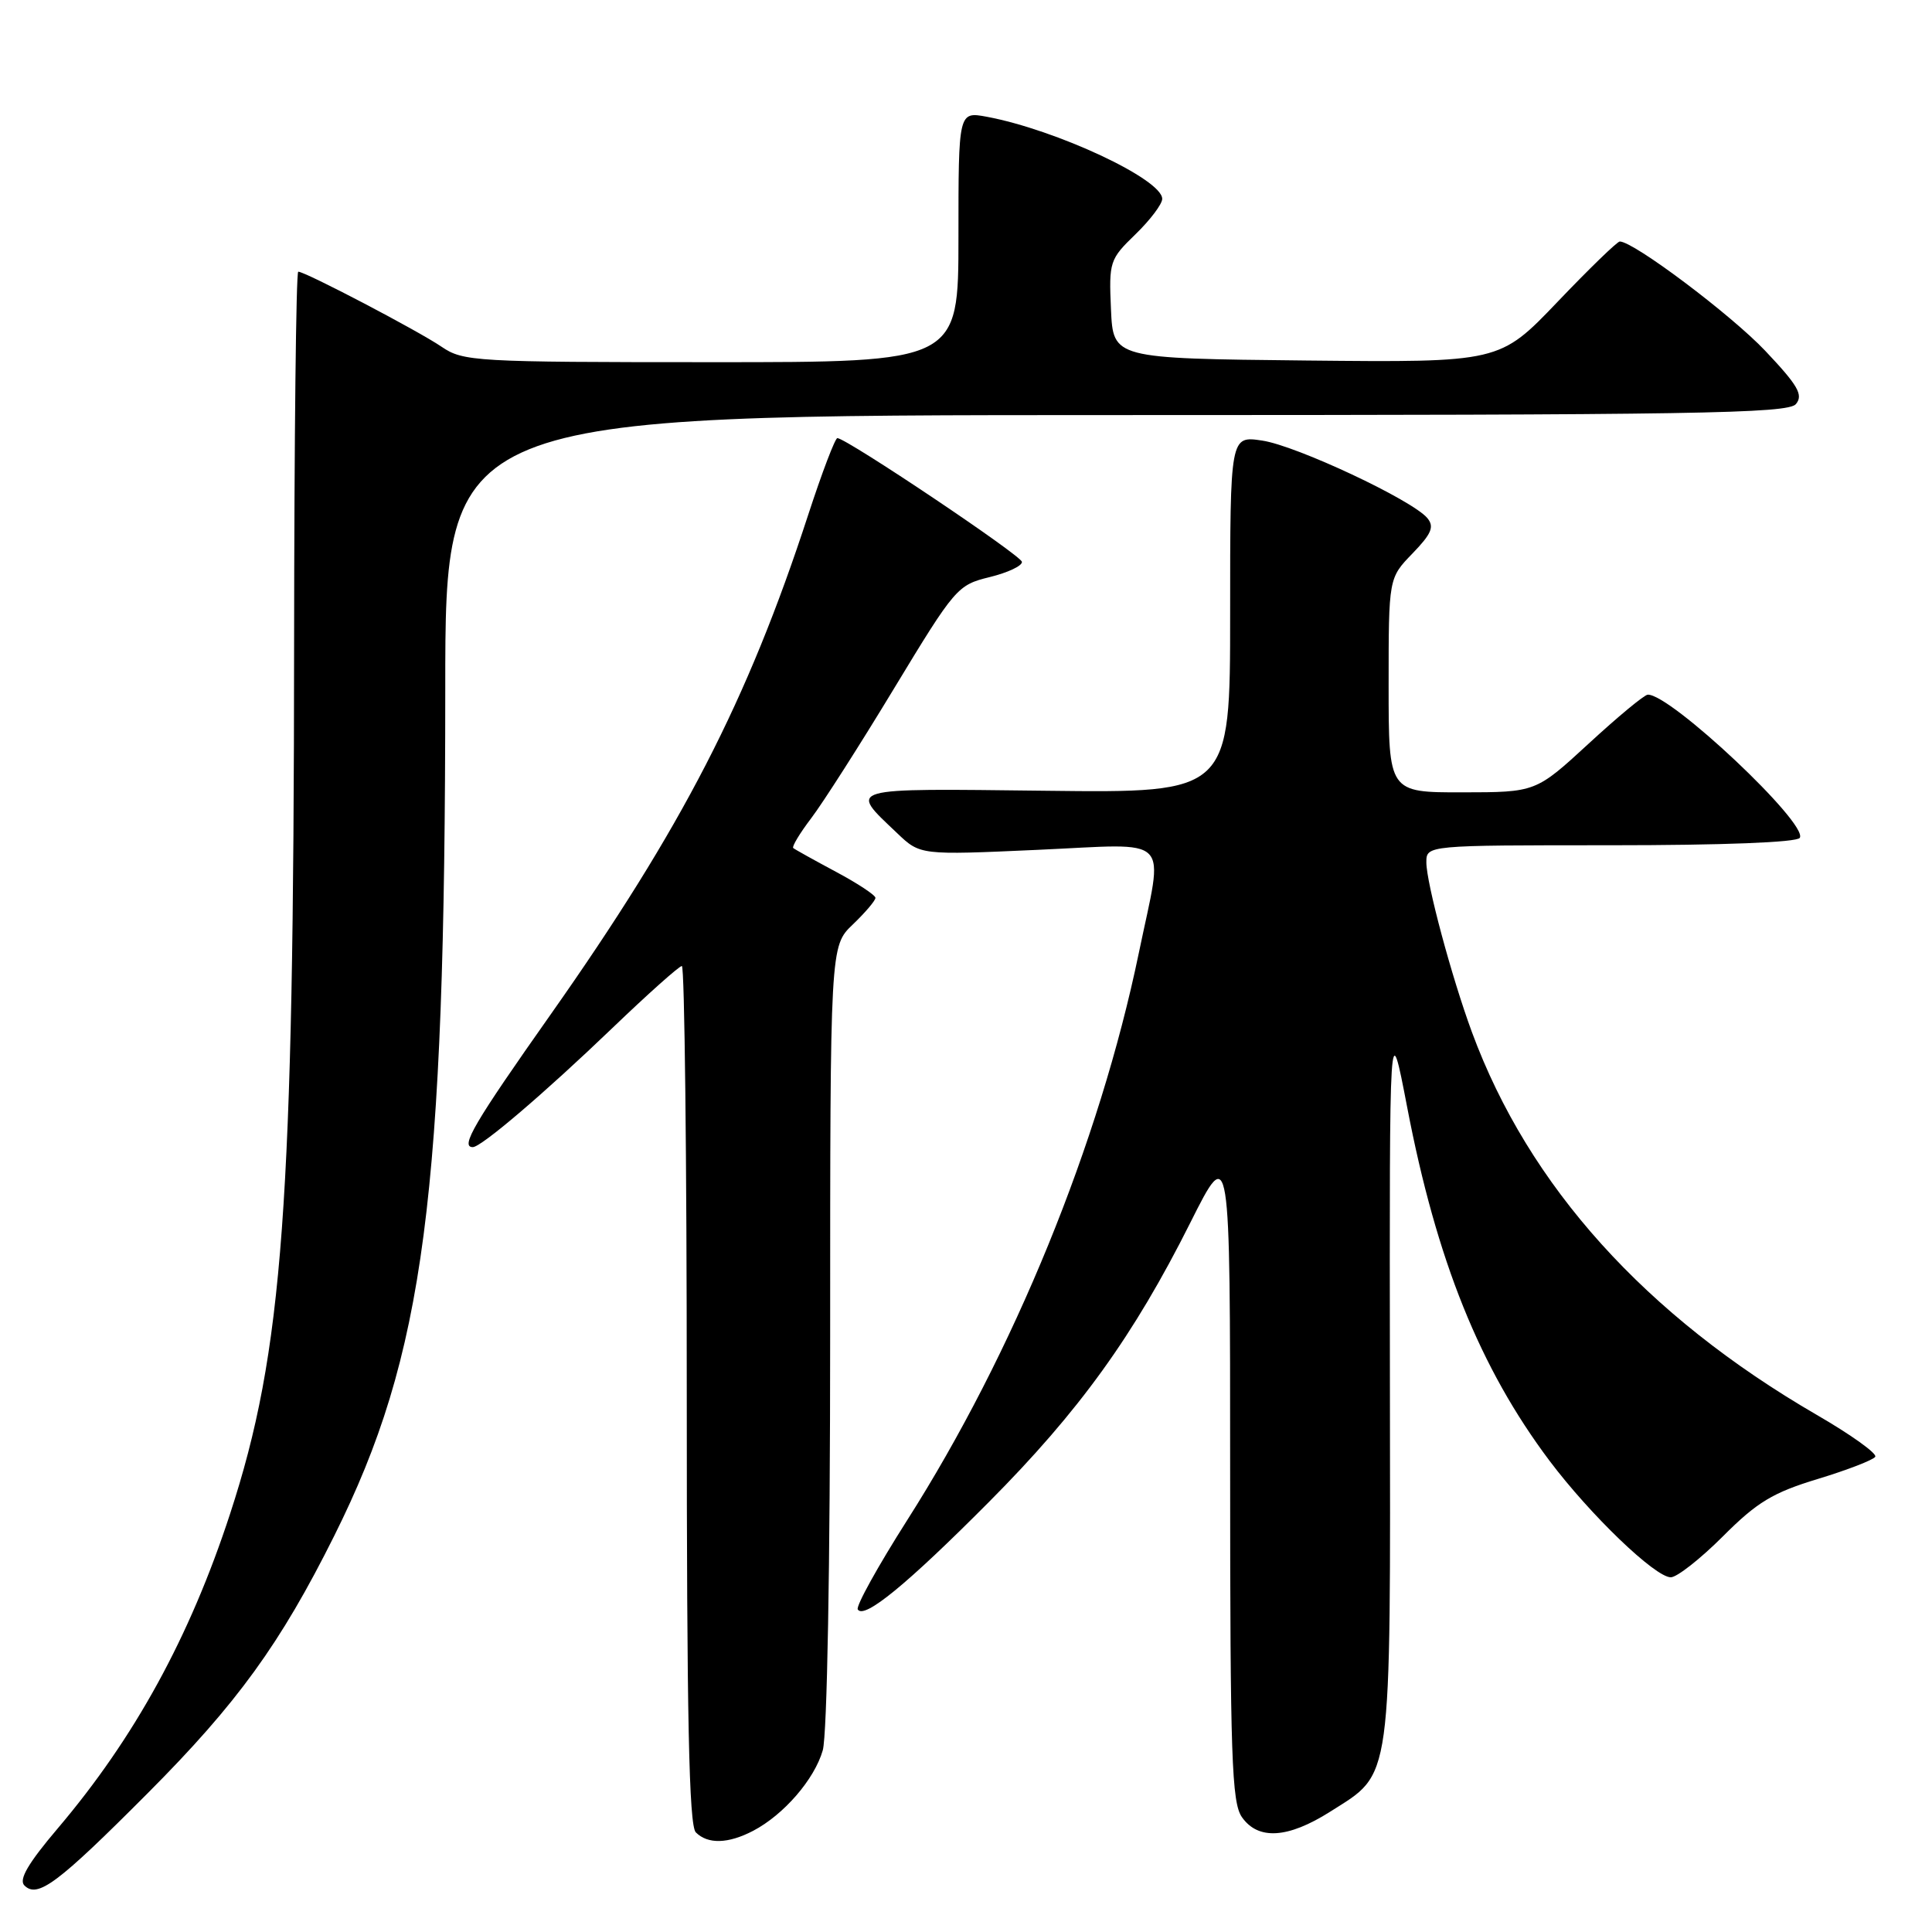 <?xml version="1.0" encoding="UTF-8" standalone="no"?>
<!DOCTYPE svg PUBLIC "-//W3C//DTD SVG 1.1//EN" "http://www.w3.org/Graphics/SVG/1.1/DTD/svg11.dtd" >
<svg xmlns="http://www.w3.org/2000/svg" xmlns:xlink="http://www.w3.org/1999/xlink" version="1.1" viewBox="0 0 256 256">
 <g >
 <path fill="currentColor"
d=" M 19.57 237.61 C 31.43 225.71 37.16 217.80 44.29 203.50 C 56.25 179.53 58.99 158.63 59.00 91.25 C 59.00 55.00 59.00 55.00 147.88 55.00 C 224.66 55.00 236.92 54.80 237.97 53.54 C 238.97 52.33 238.25 51.08 233.90 46.48 C 229.36 41.69 216.47 32.00 214.63 32.00 C 214.29 32.00 210.57 35.61 206.36 40.02 C 198.70 48.03 198.70 48.03 173.10 47.77 C 147.50 47.50 147.50 47.50 147.21 40.99 C 146.93 34.68 147.03 34.36 150.46 31.04 C 152.41 29.15 154.00 27.04 154.00 26.35 C 154.00 23.75 139.95 17.19 130.75 15.47 C 127.00 14.78 127.00 14.78 127.00 31.39 C 127.00 48.00 127.00 48.00 94.25 47.99 C 62.90 47.99 61.37 47.90 58.50 45.94 C 55.42 43.84 40.46 36.00 39.52 36.00 C 39.23 36.00 38.99 58.16 38.97 85.25 C 38.93 159.80 37.51 179.11 30.49 200.58 C 25.15 216.93 17.84 230.26 7.66 242.26 C 3.73 246.89 2.46 249.06 3.23 249.83 C 4.98 251.58 7.65 249.57 19.57 237.61 Z  M 99.80 242.59 C 103.85 240.47 107.92 235.77 109.02 231.93 C 109.60 229.90 110.00 207.64 110.00 176.94 C 110.00 125.37 110.00 125.37 113.00 122.50 C 114.65 120.92 116.00 119.33 116.00 118.97 C 116.00 118.61 113.64 117.05 110.75 115.51 C 107.86 113.96 105.32 112.55 105.11 112.37 C 104.90 112.20 105.96 110.43 107.48 108.43 C 109.00 106.44 113.96 98.68 118.50 91.17 C 126.55 77.88 126.87 77.51 131.13 76.47 C 133.53 75.88 135.46 74.98 135.41 74.45 C 135.34 73.61 112.33 58.18 110.96 58.05 C 110.67 58.02 108.92 62.61 107.08 68.25 C 99.03 92.92 90.36 109.72 72.98 134.40 C 62.81 148.83 60.95 152.00 62.65 152.00 C 63.77 152.00 72.17 144.83 81.10 136.26 C 85.83 131.72 90.00 128.00 90.35 128.00 C 90.71 128.00 91.00 153.56 91.00 184.80 C 91.00 227.64 91.29 241.89 92.20 242.80 C 93.79 244.39 96.49 244.32 99.80 242.59 Z  M 176.25 240.06 C 184.55 234.79 184.24 237.04 184.17 182.57 C 184.11 134.50 184.11 134.50 186.45 146.67 C 190.35 167.03 196.09 181.27 205.32 193.56 C 210.73 200.75 219.32 209.00 221.39 209.00 C 222.20 209.00 225.31 206.56 228.30 203.57 C 232.83 199.03 234.91 197.78 240.87 195.97 C 244.79 194.78 248.22 193.45 248.48 193.03 C 248.75 192.60 245.26 190.10 240.73 187.48 C 218.02 174.31 202.57 157.17 195.04 136.77 C 192.35 129.48 189.00 117.00 189.00 114.27 C 189.00 112.00 189.00 112.00 213.44 112.00 C 228.24 112.00 238.12 111.62 238.48 111.02 C 239.64 109.16 221.28 91.88 218.33 92.05 C 217.87 92.07 214.35 94.99 210.50 98.54 C 203.50 104.98 203.50 104.98 193.75 104.99 C 184.00 105.00 184.00 105.00 184.00 90.80 C 184.00 76.60 184.00 76.60 187.16 73.34 C 189.69 70.72 190.08 69.80 189.13 68.65 C 187.14 66.26 171.78 59.05 167.25 58.38 C 163.00 57.74 163.00 57.74 163.00 81.41 C 163.00 105.07 163.00 105.07 138.60 104.78 C 111.73 104.47 112.43 104.27 118.88 110.40 C 121.93 113.31 121.93 113.31 137.46 112.61 C 155.64 111.80 154.20 110.33 150.90 126.27 C 145.67 151.49 134.33 179.25 120.17 201.49 C 116.33 207.53 113.39 212.83 113.66 213.26 C 114.49 214.60 120.14 209.98 131.00 199.06 C 143.01 186.99 150.21 177.00 157.73 162.00 C 163.00 151.50 163.00 151.50 163.00 195.03 C 163.00 232.80 163.21 238.85 164.56 240.78 C 166.71 243.85 170.65 243.61 176.25 240.06 Z "/>
</g>
</svg>